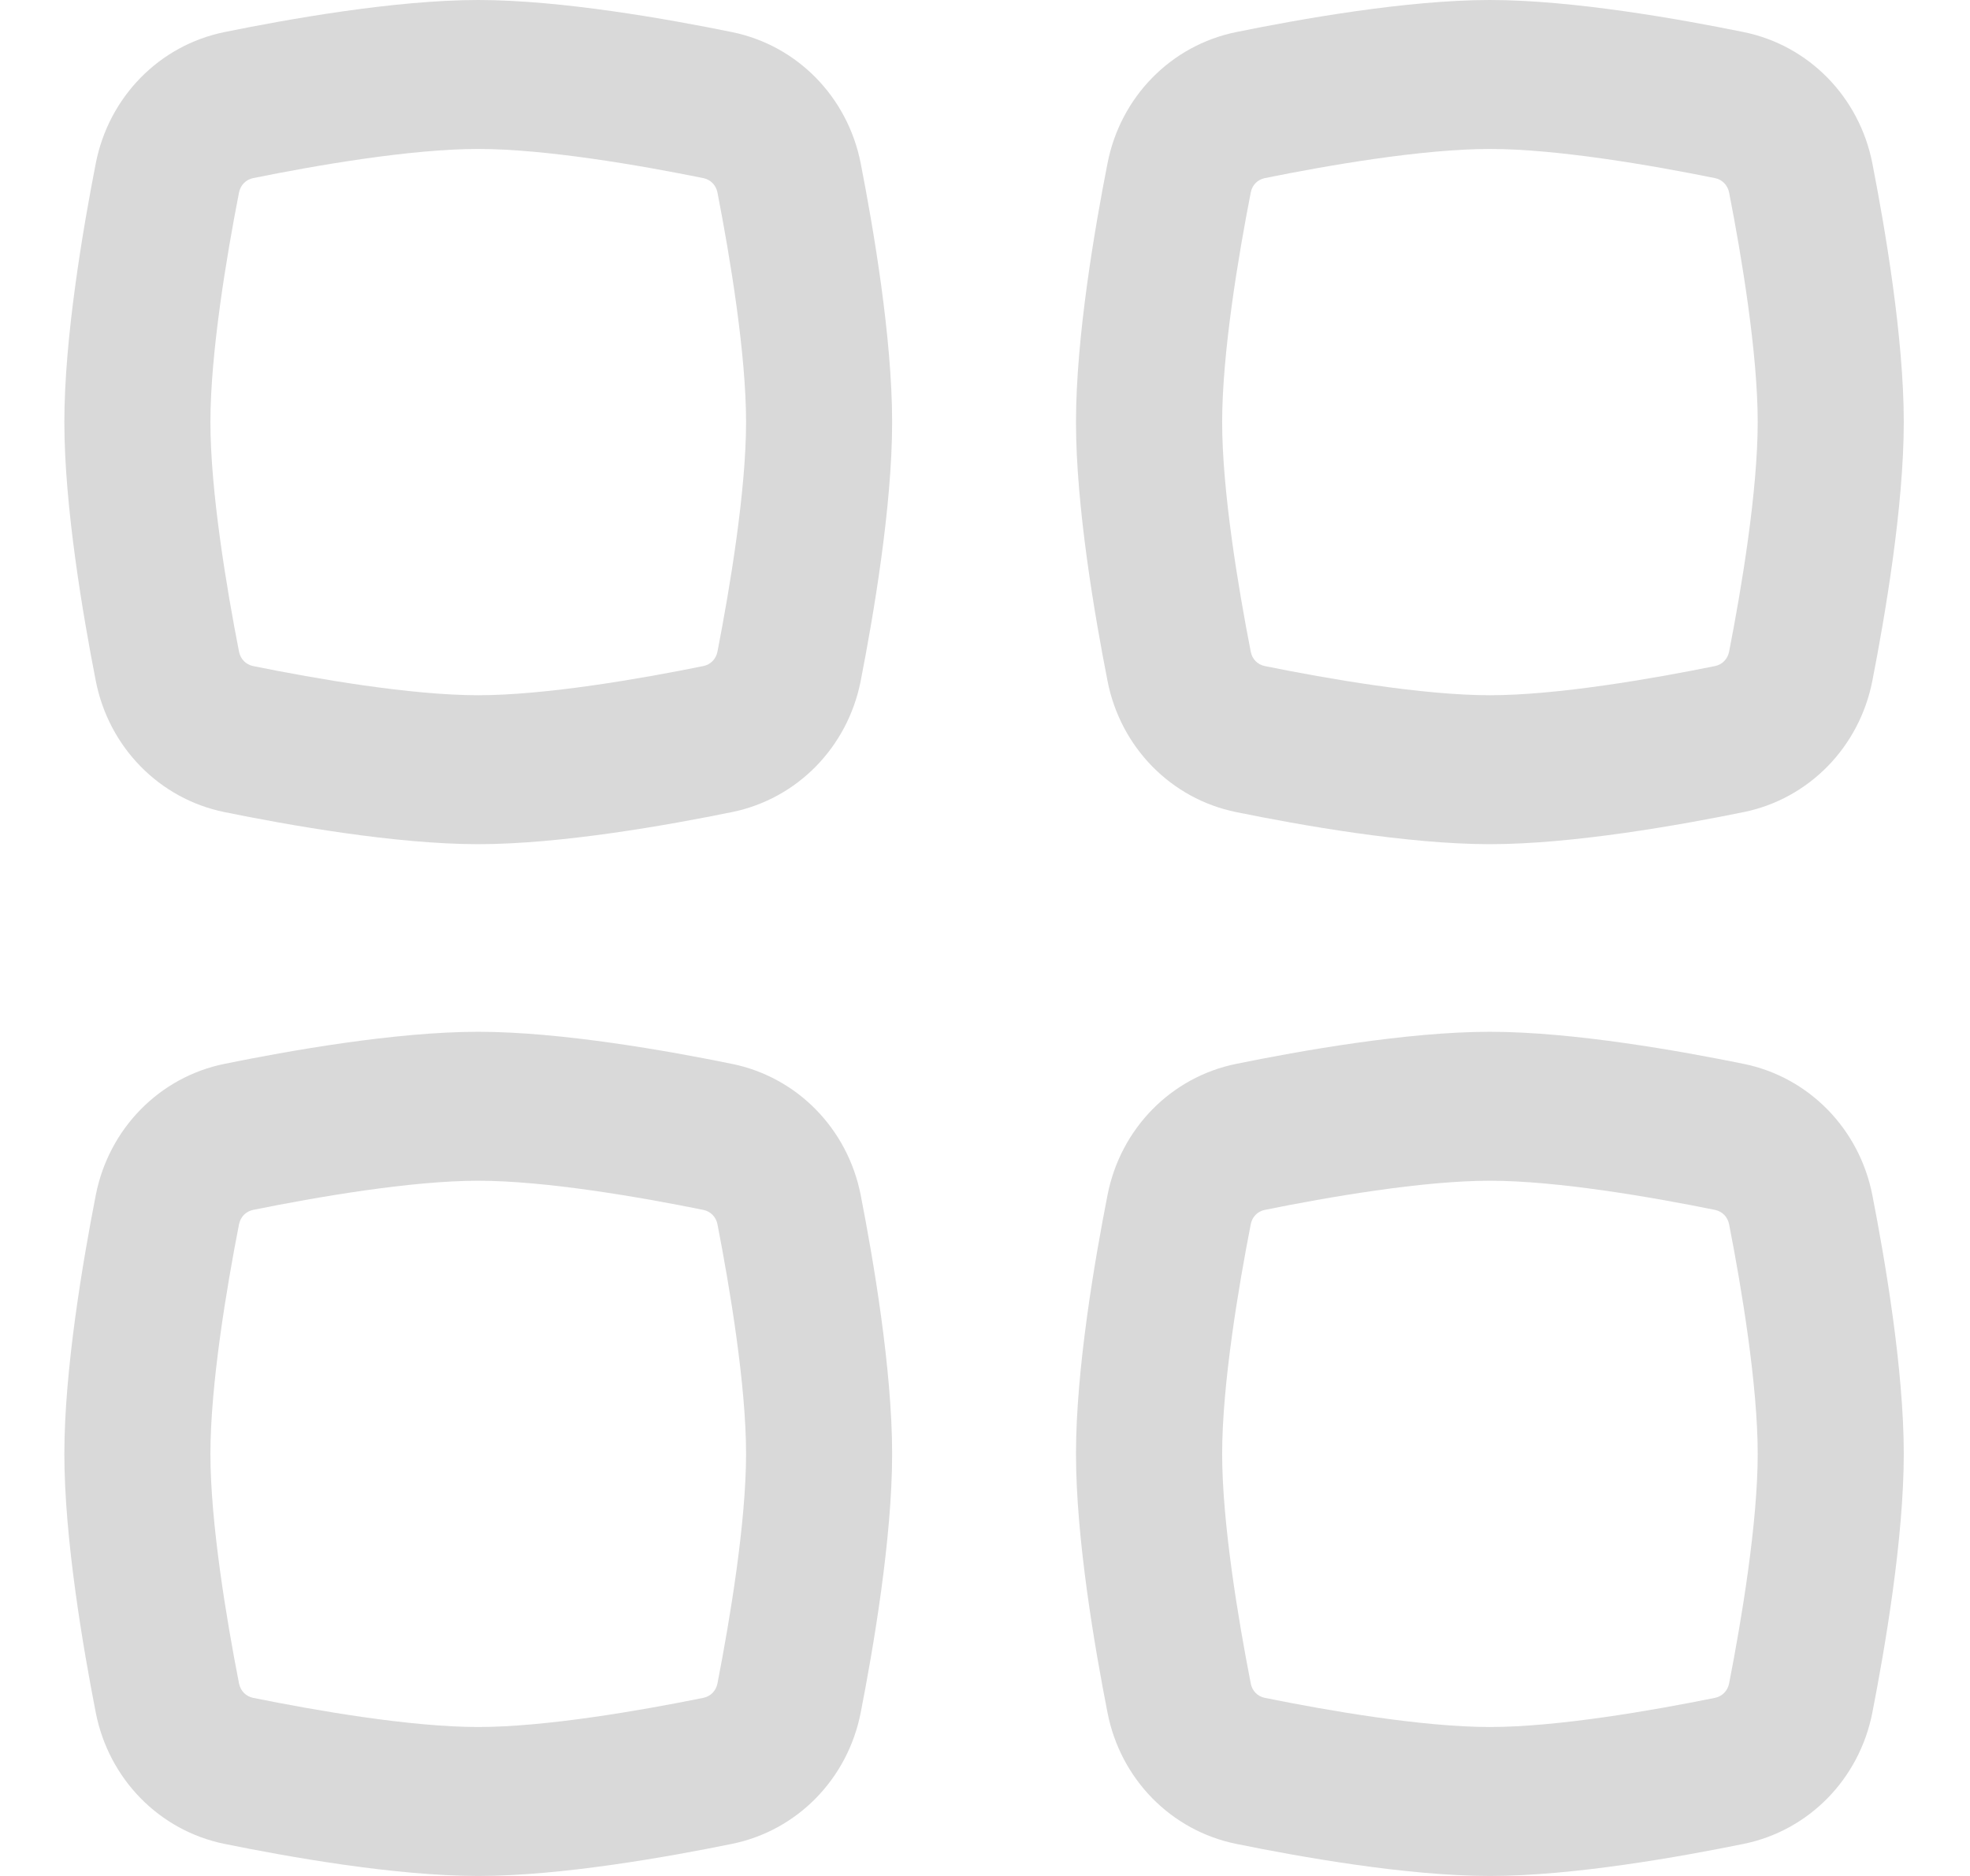 <svg width="21" height="20" viewBox="0 0 21 20" fill="none" xmlns="http://www.w3.org/2000/svg">
<path fill-rule="evenodd" clip-rule="evenodd" d="M5.098 1.588C4.38 1.588 3.369 1.763 2.698 1.899C2.621 1.915 2.564 1.973 2.548 2.052C2.414 2.736 2.243 3.767 2.243 4.5C2.243 5.233 2.414 6.264 2.548 6.948C2.564 7.027 2.621 7.085 2.698 7.101C3.369 7.237 4.38 7.412 5.098 7.412C5.816 7.412 6.827 7.237 7.498 7.101C7.575 7.085 7.632 7.027 7.648 6.948C7.781 6.264 7.953 5.233 7.953 4.5C7.953 3.767 7.781 2.736 7.648 2.052C7.632 1.973 7.575 1.915 7.498 1.899C6.827 1.763 5.816 1.588 5.098 1.588ZM2.393 0.342C3.066 0.205 4.211 0 5.098 0C5.985 0 7.13 0.205 7.802 0.342C8.497 0.483 9.036 1.033 9.175 1.741C9.309 2.427 9.51 3.595 9.51 4.5C9.51 5.405 9.309 6.573 9.175 7.259C9.036 7.967 8.497 8.517 7.802 8.658C7.13 8.795 5.985 9 5.098 9C4.211 9 3.066 8.795 2.393 8.658C1.699 8.517 1.16 7.967 1.021 7.259C0.887 6.573 0.686 5.405 0.686 4.5C0.686 3.595 0.887 2.427 1.021 1.741C1.16 1.033 1.699 0.483 2.393 0.342Z" fill="#D9D9D9"/>
<path fill-rule="evenodd" clip-rule="evenodd" d="M5.098 12.588C4.38 12.588 3.369 12.763 2.698 12.899C2.621 12.915 2.564 12.973 2.548 13.052C2.414 13.736 2.243 14.767 2.243 15.5C2.243 16.233 2.414 17.264 2.548 17.948C2.564 18.027 2.621 18.085 2.698 18.101C3.369 18.237 4.38 18.412 5.098 18.412C5.816 18.412 6.827 18.237 7.498 18.101C7.575 18.085 7.632 18.027 7.648 17.948C7.781 17.264 7.953 16.233 7.953 15.5C7.953 14.767 7.781 13.736 7.648 13.052C7.632 12.973 7.575 12.915 7.498 12.899C6.827 12.763 5.816 12.588 5.098 12.588ZM2.393 11.342C3.066 11.205 4.211 11 5.098 11C5.985 11 7.13 11.205 7.802 11.342C8.497 11.483 9.036 12.033 9.175 12.741C9.309 13.427 9.51 14.595 9.51 15.5C9.51 16.405 9.309 17.573 9.175 18.259C9.036 18.967 8.497 19.517 7.802 19.658C7.13 19.795 5.985 20 5.098 20C4.211 20 3.066 19.795 2.393 19.658C1.699 19.517 1.16 18.967 1.021 18.259C0.887 17.573 0.686 16.405 0.686 15.5C0.686 14.595 0.887 13.427 1.021 12.741C1.16 12.033 1.699 11.483 2.393 11.342Z" fill="#D9D9D9"/>
<path fill-rule="evenodd" clip-rule="evenodd" d="M15.882 1.588C15.164 1.588 14.153 1.763 13.482 1.899C13.405 1.915 13.348 1.973 13.333 2.052C13.199 2.736 13.028 3.767 13.028 4.5C13.028 5.233 13.199 6.264 13.333 6.948C13.348 7.027 13.405 7.085 13.482 7.101C14.153 7.237 15.164 7.412 15.882 7.412C16.601 7.412 17.611 7.237 18.282 7.101C18.359 7.085 18.416 7.027 18.432 6.948C18.566 6.264 18.737 5.233 18.737 4.5C18.737 3.767 18.566 2.736 18.432 2.052C18.416 1.973 18.359 1.915 18.282 1.899C17.611 1.763 16.601 1.588 15.882 1.588ZM13.178 0.342C13.85 0.205 14.995 0 15.882 0C16.77 0 17.914 0.205 18.587 0.342C19.281 0.483 19.82 1.033 19.959 1.741C20.093 2.427 20.294 3.595 20.294 4.5C20.294 5.405 20.093 6.573 19.959 7.259C19.82 7.967 19.281 8.517 18.587 8.658C17.914 8.795 16.77 9 15.882 9C14.995 9 13.85 8.795 13.178 8.658C12.483 8.517 11.944 7.967 11.806 7.259C11.671 6.573 11.47 5.405 11.47 4.5C11.47 3.595 11.671 2.427 11.806 1.741C11.944 1.033 12.483 0.483 13.178 0.342Z" fill="#D9D9D9"/>
<path fill-rule="evenodd" clip-rule="evenodd" d="M15.882 12.588C15.164 12.588 14.153 12.763 13.482 12.899C13.405 12.915 13.348 12.973 13.333 13.052C13.199 13.736 13.028 14.767 13.028 15.5C13.028 16.233 13.199 17.264 13.333 17.948C13.348 18.027 13.405 18.085 13.482 18.101C14.153 18.237 15.164 18.412 15.882 18.412C16.601 18.412 17.611 18.237 18.282 18.101C18.359 18.085 18.416 18.027 18.432 17.948C18.566 17.264 18.737 16.233 18.737 15.5C18.737 14.767 18.566 13.736 18.432 13.052C18.416 12.973 18.359 12.915 18.282 12.899C17.611 12.763 16.601 12.588 15.882 12.588ZM13.178 11.342C13.85 11.205 14.995 11 15.882 11C16.77 11 17.914 11.205 18.587 11.342C19.281 11.483 19.82 12.033 19.959 12.741C20.093 13.427 20.294 14.595 20.294 15.5C20.294 16.405 20.093 17.573 19.959 18.259C19.82 18.967 19.281 19.517 18.587 19.658C17.914 19.795 16.77 20 15.882 20C14.995 20 13.85 19.795 13.178 19.658C12.483 19.517 11.944 18.967 11.806 18.259C11.671 17.573 11.47 16.405 11.47 15.5C11.47 14.595 11.671 13.427 11.806 12.741C11.944 12.033 12.483 11.483 13.178 11.342Z" fill="#D9D9D9"/>
</svg>
